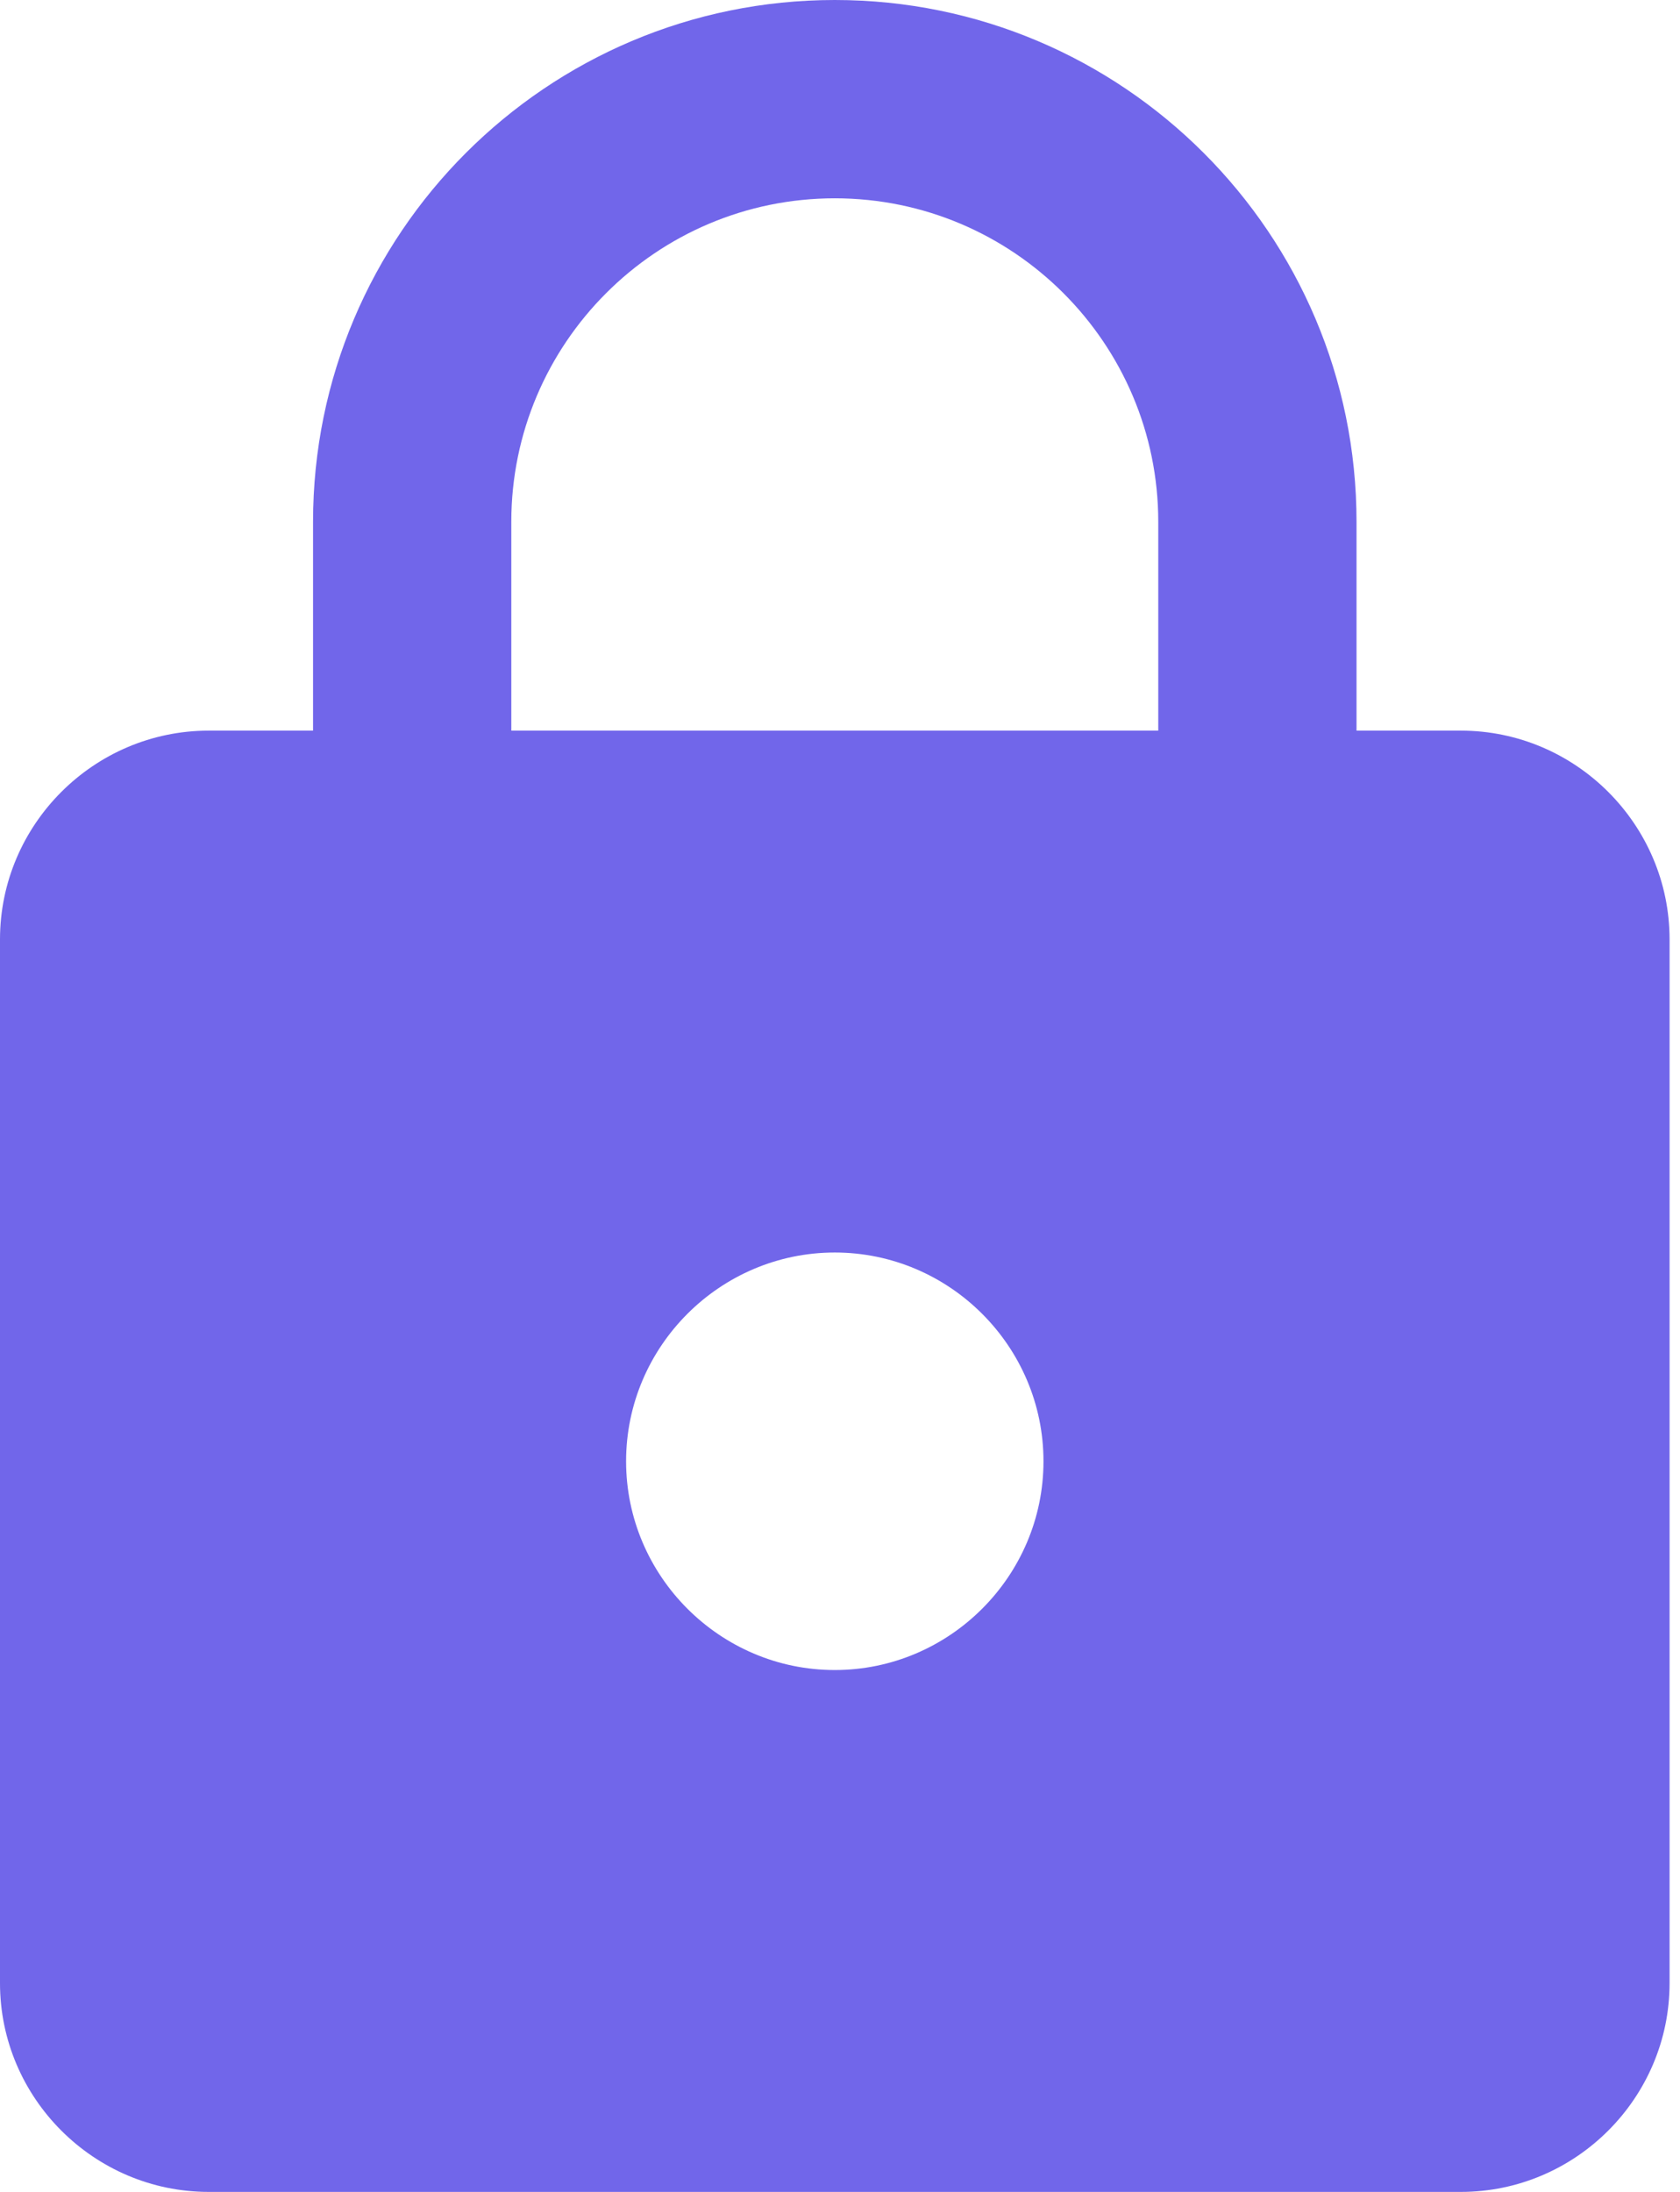 <svg width="92" height="120" viewBox="0 0 92 120" fill="none" xmlns="http://www.w3.org/2000/svg">
<path d="M80 40H74.286V28.571C74.286 12.8 61.486 0 45.714 0C29.943 0 17.143 12.8 17.143 28.571V40H11.429C5.143 40 0 45.143 0 51.429V108.571C0 114.857 5.143 120 11.429 120H80C86.286 120 91.429 114.857 91.429 108.571V51.429C91.429 45.143 86.286 40 80 40ZM45.714 91.429C39.429 91.429 34.286 86.286 34.286 80C34.286 73.714 39.429 68.571 45.714 68.571C52 68.571 57.143 73.714 57.143 80C57.143 86.286 52 91.429 45.714 91.429ZM63.429 40H28V28.571C28 18.8 35.943 10.857 45.714 10.857C55.486 10.857 63.429 18.8 63.429 28.571V40Z" fill="#7166EA"/>
</svg>
